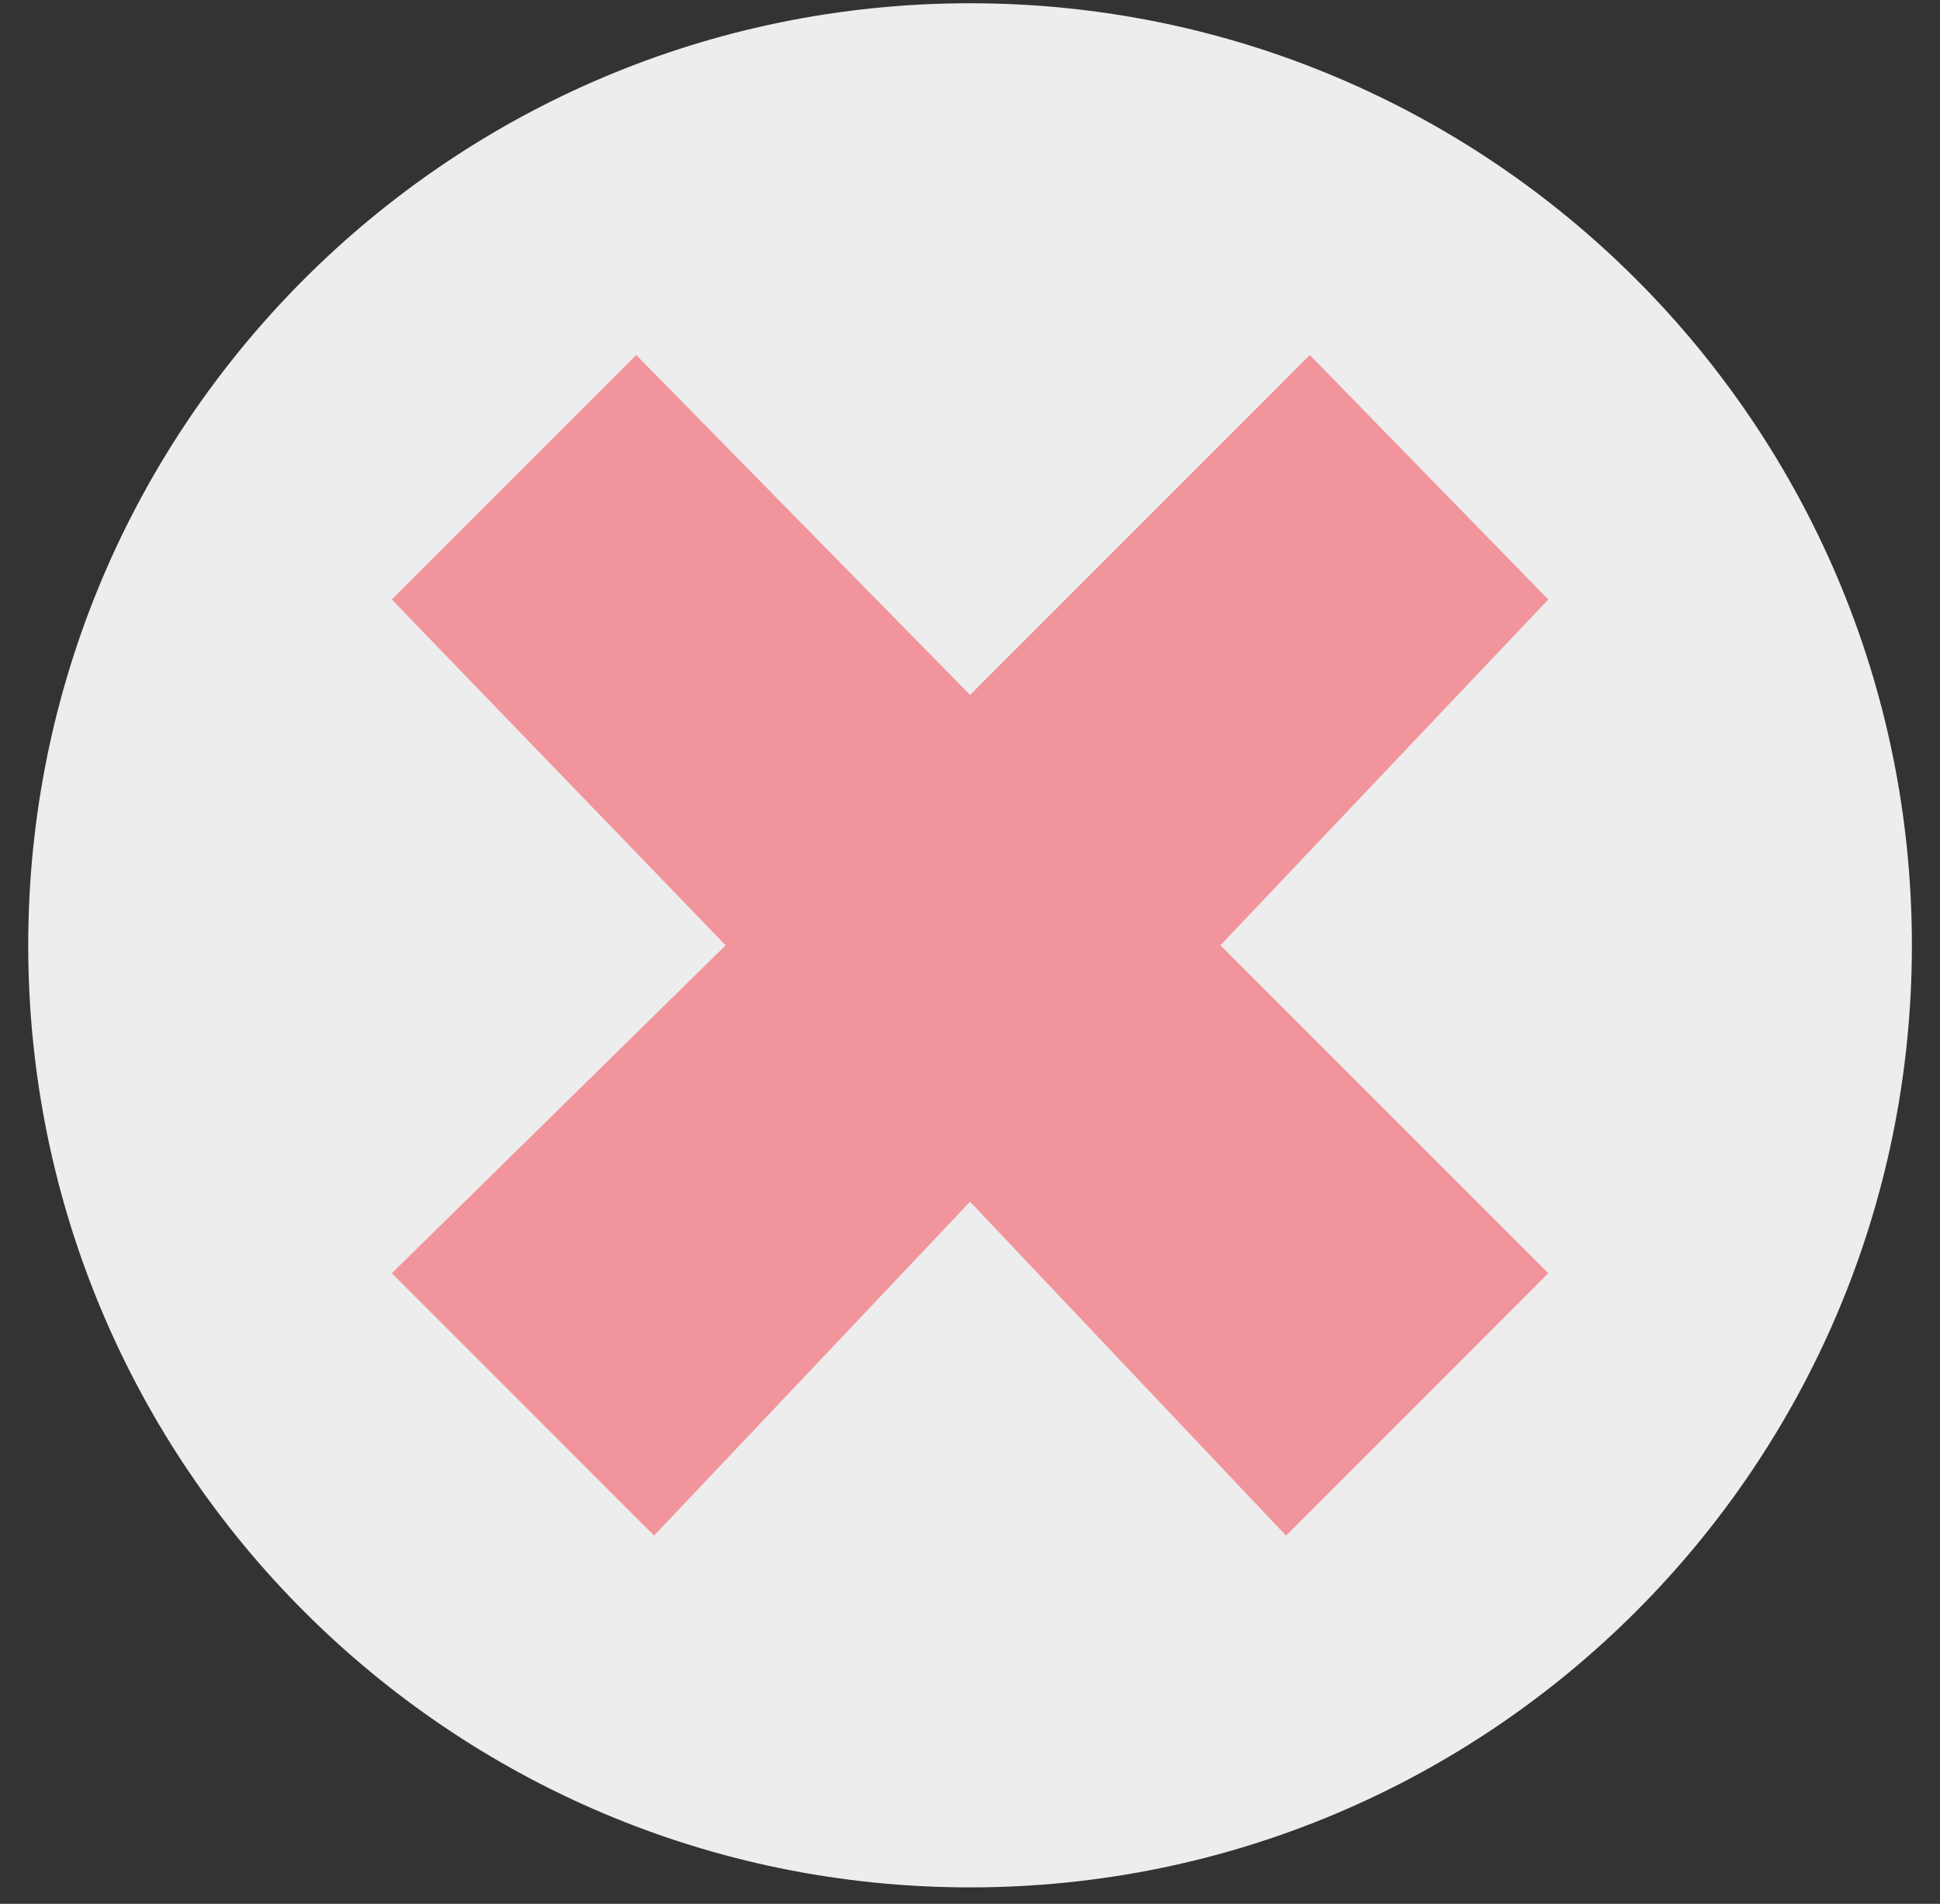 <svg width="53" height="52" viewBox="0 0 53 52" fill="none" xmlns="http://www.w3.org/2000/svg">
<rect x="0" y="0" width="53" height="52" fill="#333333" stroke="none"/>
<path d="M26.502 51.55C40.712 51.55 52.232 40.03 52.232 25.819C52.232 11.609 40.712 0.089 26.502 0.089C12.291 0.089 0.771 11.609 0.771 25.819C0.771 40.03 12.291 51.55 26.502 51.55Z" fill="#EDEDED"/>
<path d="M33.341 25.819L42.298 34.776L35.133 41.941L26.502 32.822L17.87 41.941L10.705 34.776L19.825 25.819L10.705 16.374L17.382 9.697L26.502 18.98L35.784 9.697L42.298 16.374L33.341 25.819Z" fill="#F1949B"/>
</svg>
